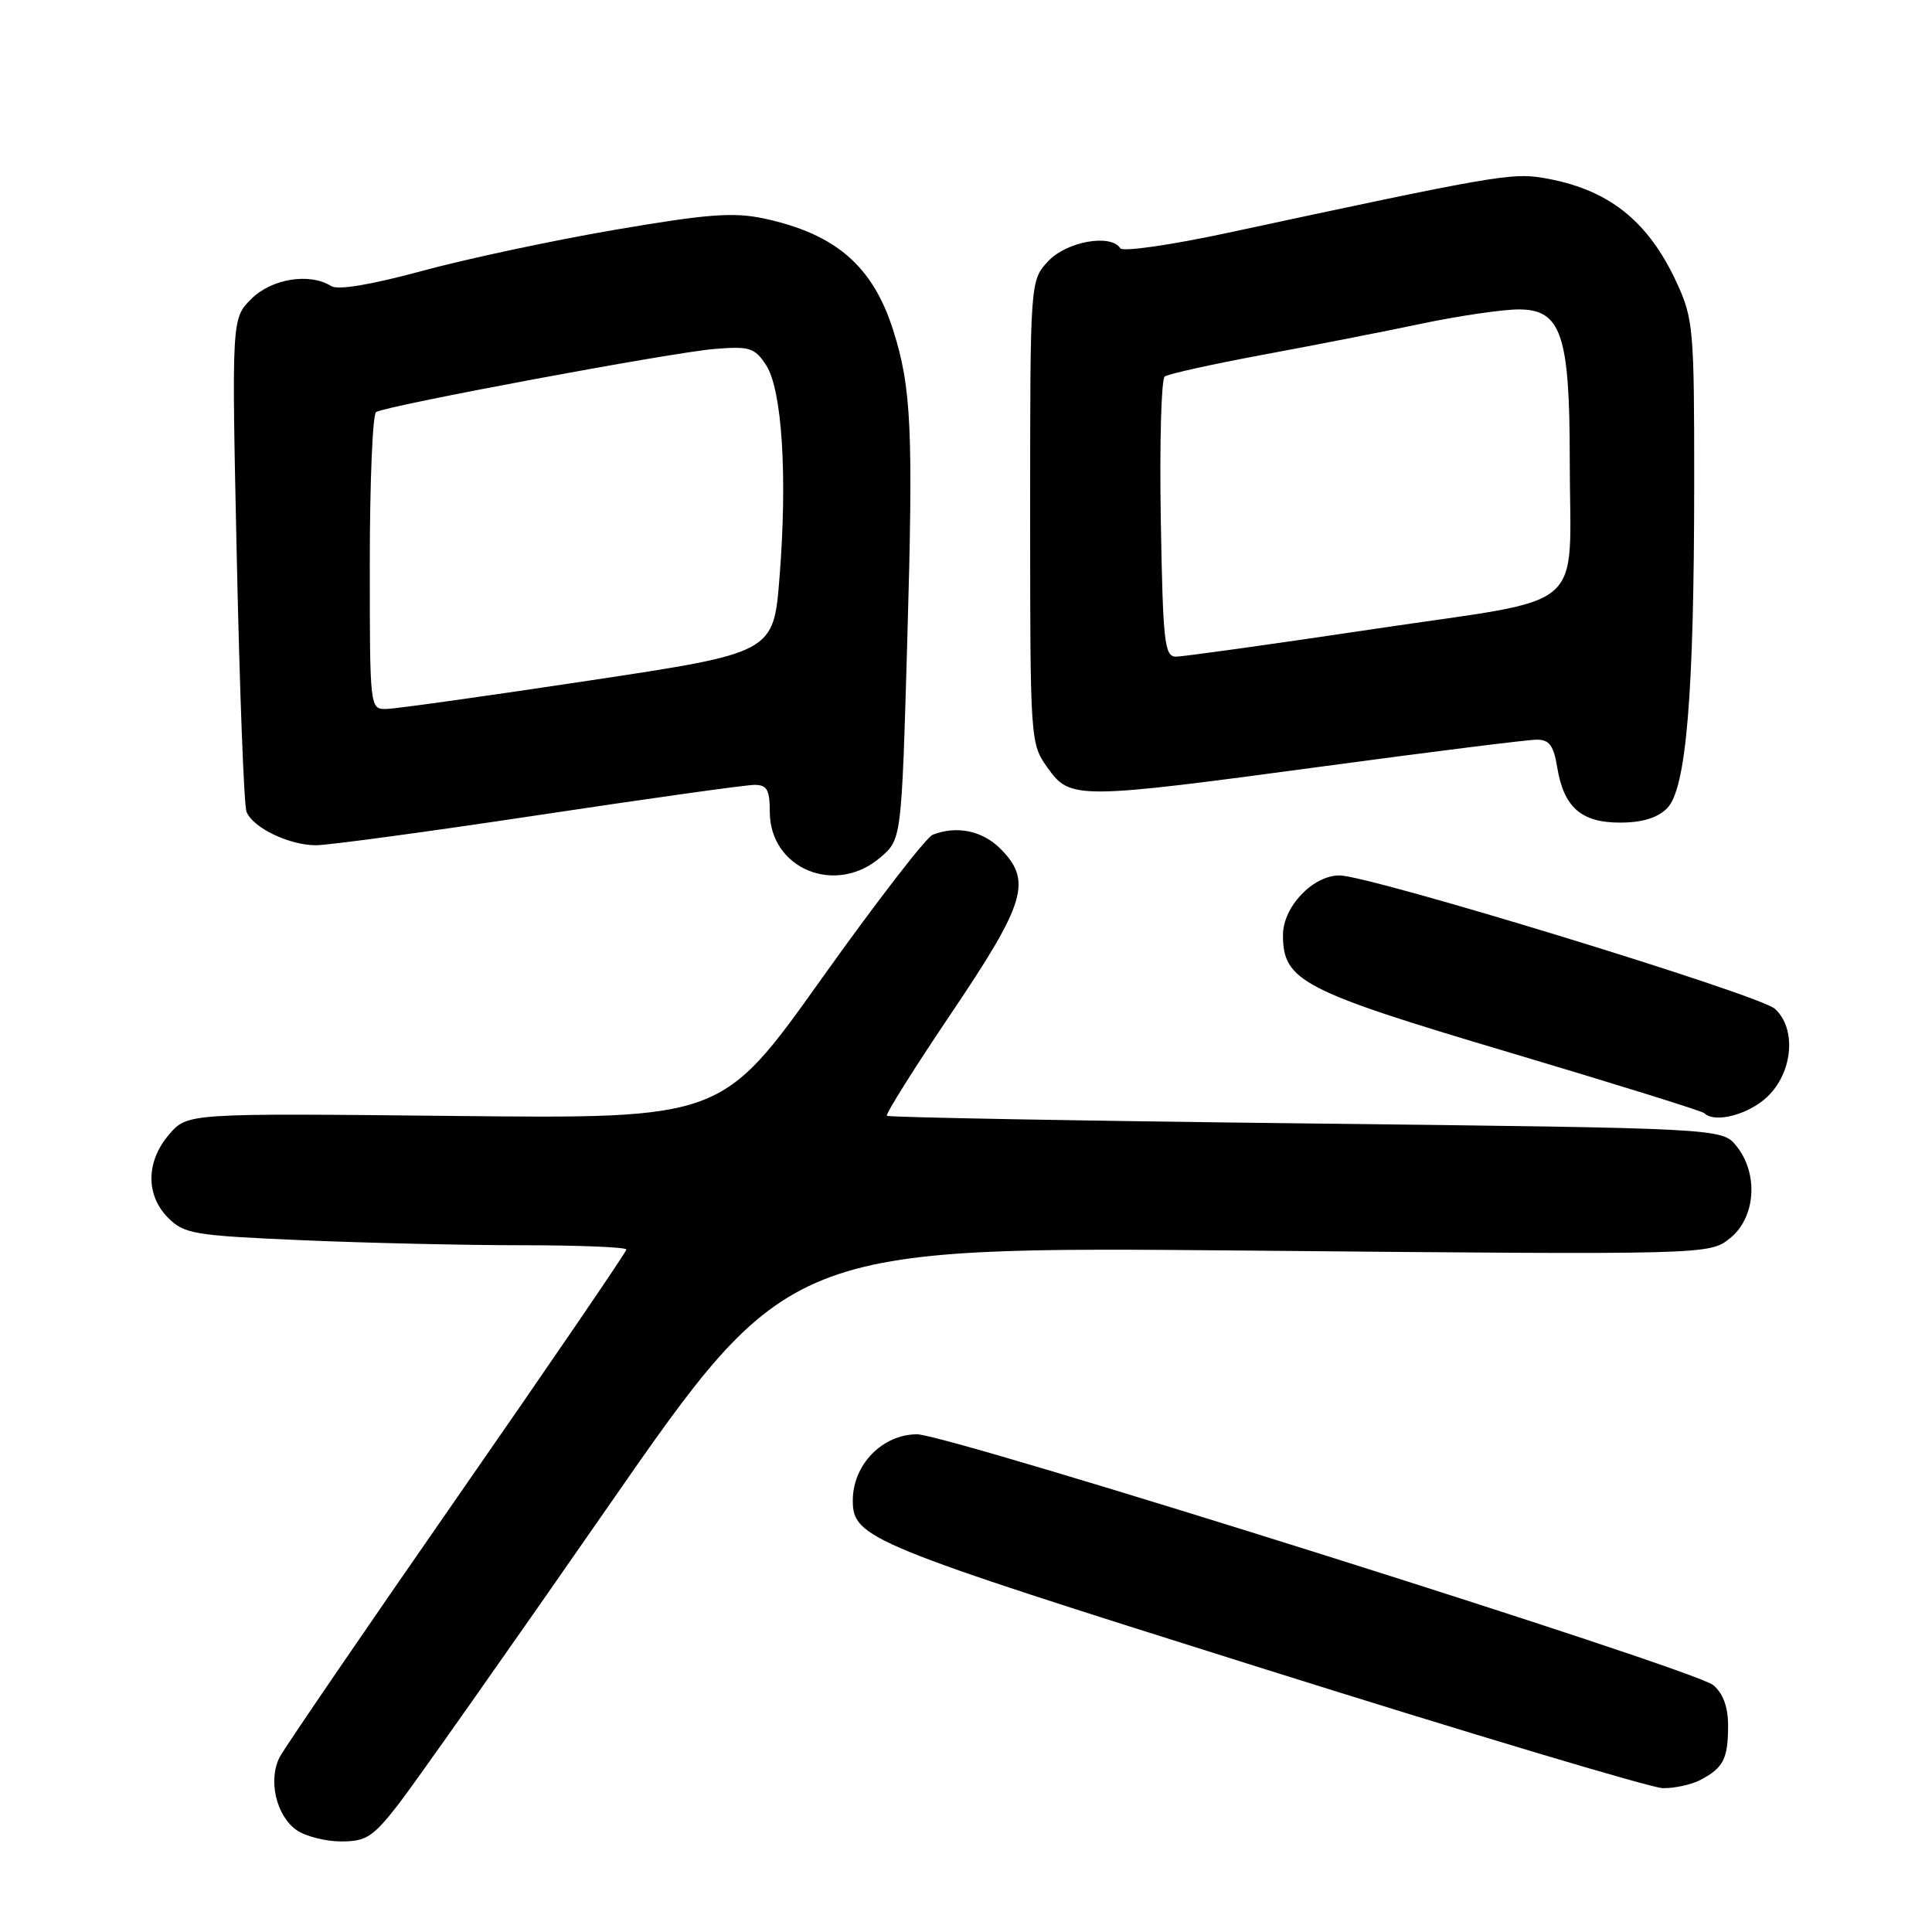 <?xml version="1.0" encoding="UTF-8" standalone="no"?>
<!DOCTYPE svg PUBLIC "-//W3C//DTD SVG 1.1//EN" "http://www.w3.org/Graphics/SVG/1.1/DTD/svg11.dtd" >
<svg xmlns="http://www.w3.org/2000/svg" xmlns:xlink="http://www.w3.org/1999/xlink" version="1.1" viewBox="0 0 256 256">
 <g >
 <path fill="currentColor"
d=" M 52.73 239.16 C 54.80 236.50 67.30 218.76 80.50 199.74 C 104.50 165.16 104.50 165.16 165.50 165.71 C 226.50 166.27 226.50 166.27 229.25 164.06 C 232.64 161.34 233.04 155.51 230.09 151.86 C 228.18 149.50 228.18 149.50 173.03 148.86 C 142.70 148.51 117.72 148.05 117.52 147.85 C 117.31 147.64 121.16 141.51 126.07 134.23 C 135.93 119.60 136.79 116.70 132.55 112.45 C 130.16 110.07 126.80 109.37 123.60 110.60 C 122.74 110.93 116.10 119.53 108.84 129.72 C 95.65 148.24 95.65 148.24 60.24 147.87 C 24.83 147.50 24.83 147.50 22.42 150.31 C 19.33 153.89 19.28 158.37 22.29 161.38 C 24.41 163.50 25.73 163.72 39.95 164.33 C 48.40 164.70 61.55 165.00 69.16 165.00 C 76.77 165.00 83.00 165.26 83.00 165.57 C 83.00 165.88 72.94 180.62 60.64 198.32 C 48.34 216.02 37.74 231.54 37.07 232.81 C 35.49 235.83 36.59 240.60 39.30 242.50 C 40.48 243.32 43.13 244.00 45.20 244.00 C 48.50 244.00 49.41 243.42 52.73 239.16 Z  M 225.32 235.85 C 228.35 234.25 228.97 233.06 228.98 228.74 C 228.99 226.22 228.35 224.42 227.02 223.29 C 224.58 221.19 125.65 190.04 121.50 190.05 C 116.90 190.07 113.00 194.09 113.00 198.82 C 113.00 203.80 114.99 204.62 167.00 220.98 C 194.78 229.72 218.77 236.90 220.32 236.94 C 221.86 236.97 224.11 236.48 225.32 235.85 Z  M 234.20 145.31 C 237.58 142.07 238.07 136.28 235.18 133.67 C 233.14 131.81 181.50 116.00 177.49 116.00 C 173.95 116.00 170.00 120.17 170.00 123.90 C 170.00 129.97 172.51 131.28 199.92 139.43 C 213.89 143.59 225.56 147.22 225.83 147.50 C 227.21 148.87 231.70 147.70 234.20 145.31 Z  M 116.67 113.60 C 119.46 111.21 119.46 111.21 120.22 84.85 C 121.03 56.91 120.77 51.35 118.34 43.72 C 115.64 35.24 110.72 30.99 101.22 28.95 C 97.17 28.09 93.77 28.35 81.42 30.46 C 73.21 31.87 61.72 34.32 55.89 35.91 C 49.17 37.73 44.77 38.47 43.89 37.91 C 41.05 36.11 35.98 36.92 33.30 39.61 C 30.69 42.22 30.69 42.22 31.38 74.12 C 31.76 91.66 32.33 106.71 32.66 107.55 C 33.47 109.66 38.30 112.00 41.87 112.00 C 43.50 112.00 56.78 110.20 71.38 108.00 C 85.97 105.80 98.84 104.00 99.96 104.00 C 101.63 104.00 102.00 104.64 102.00 107.55 C 102.00 115.13 110.72 118.73 116.67 113.60 Z  M 220.90 107.10 C 223.44 104.56 224.48 92.02 224.49 64.00 C 224.50 43.67 224.37 42.23 222.20 37.51 C 218.36 29.17 213.03 24.99 204.40 23.56 C 200.30 22.87 197.54 23.36 162.74 30.84 C 155.15 32.47 148.74 33.39 148.44 32.90 C 147.23 30.95 141.36 31.99 138.92 34.58 C 136.50 37.16 136.50 37.16 136.50 67.83 C 136.50 98.30 136.52 98.52 138.82 101.75 C 141.82 105.96 142.66 105.95 175.60 101.51 C 189.85 99.59 202.45 98.01 203.62 98.01 C 205.28 98.00 205.86 98.78 206.33 101.62 C 207.19 106.95 209.50 109.00 214.65 109.00 C 217.59 109.00 219.62 108.38 220.90 107.10 Z  M 49.00 74.56 C 49.00 63.87 49.38 54.89 49.83 54.60 C 51.21 53.75 89.10 46.68 94.67 46.24 C 99.33 45.86 100.00 46.07 101.51 48.38 C 103.63 51.61 104.36 63.10 103.29 76.50 C 102.50 86.50 102.50 86.50 78.00 90.19 C 64.53 92.22 52.49 93.91 51.25 93.94 C 49.00 94.00 49.00 94.00 49.00 74.56 Z  M 153.81 68.75 C 153.64 58.71 153.88 50.23 154.33 49.89 C 154.79 49.55 160.64 48.26 167.33 47.01 C 174.03 45.77 183.53 43.91 188.45 42.87 C 193.38 41.84 199.14 41.00 201.25 41.00 C 206.86 41.00 208.00 44.35 208.00 60.84 C 208.00 81.59 210.95 79.03 182.16 83.33 C 168.60 85.36 156.74 87.01 155.81 87.01 C 154.30 87.00 154.09 85.08 153.81 68.75 Z "/>
</g>
</svg>